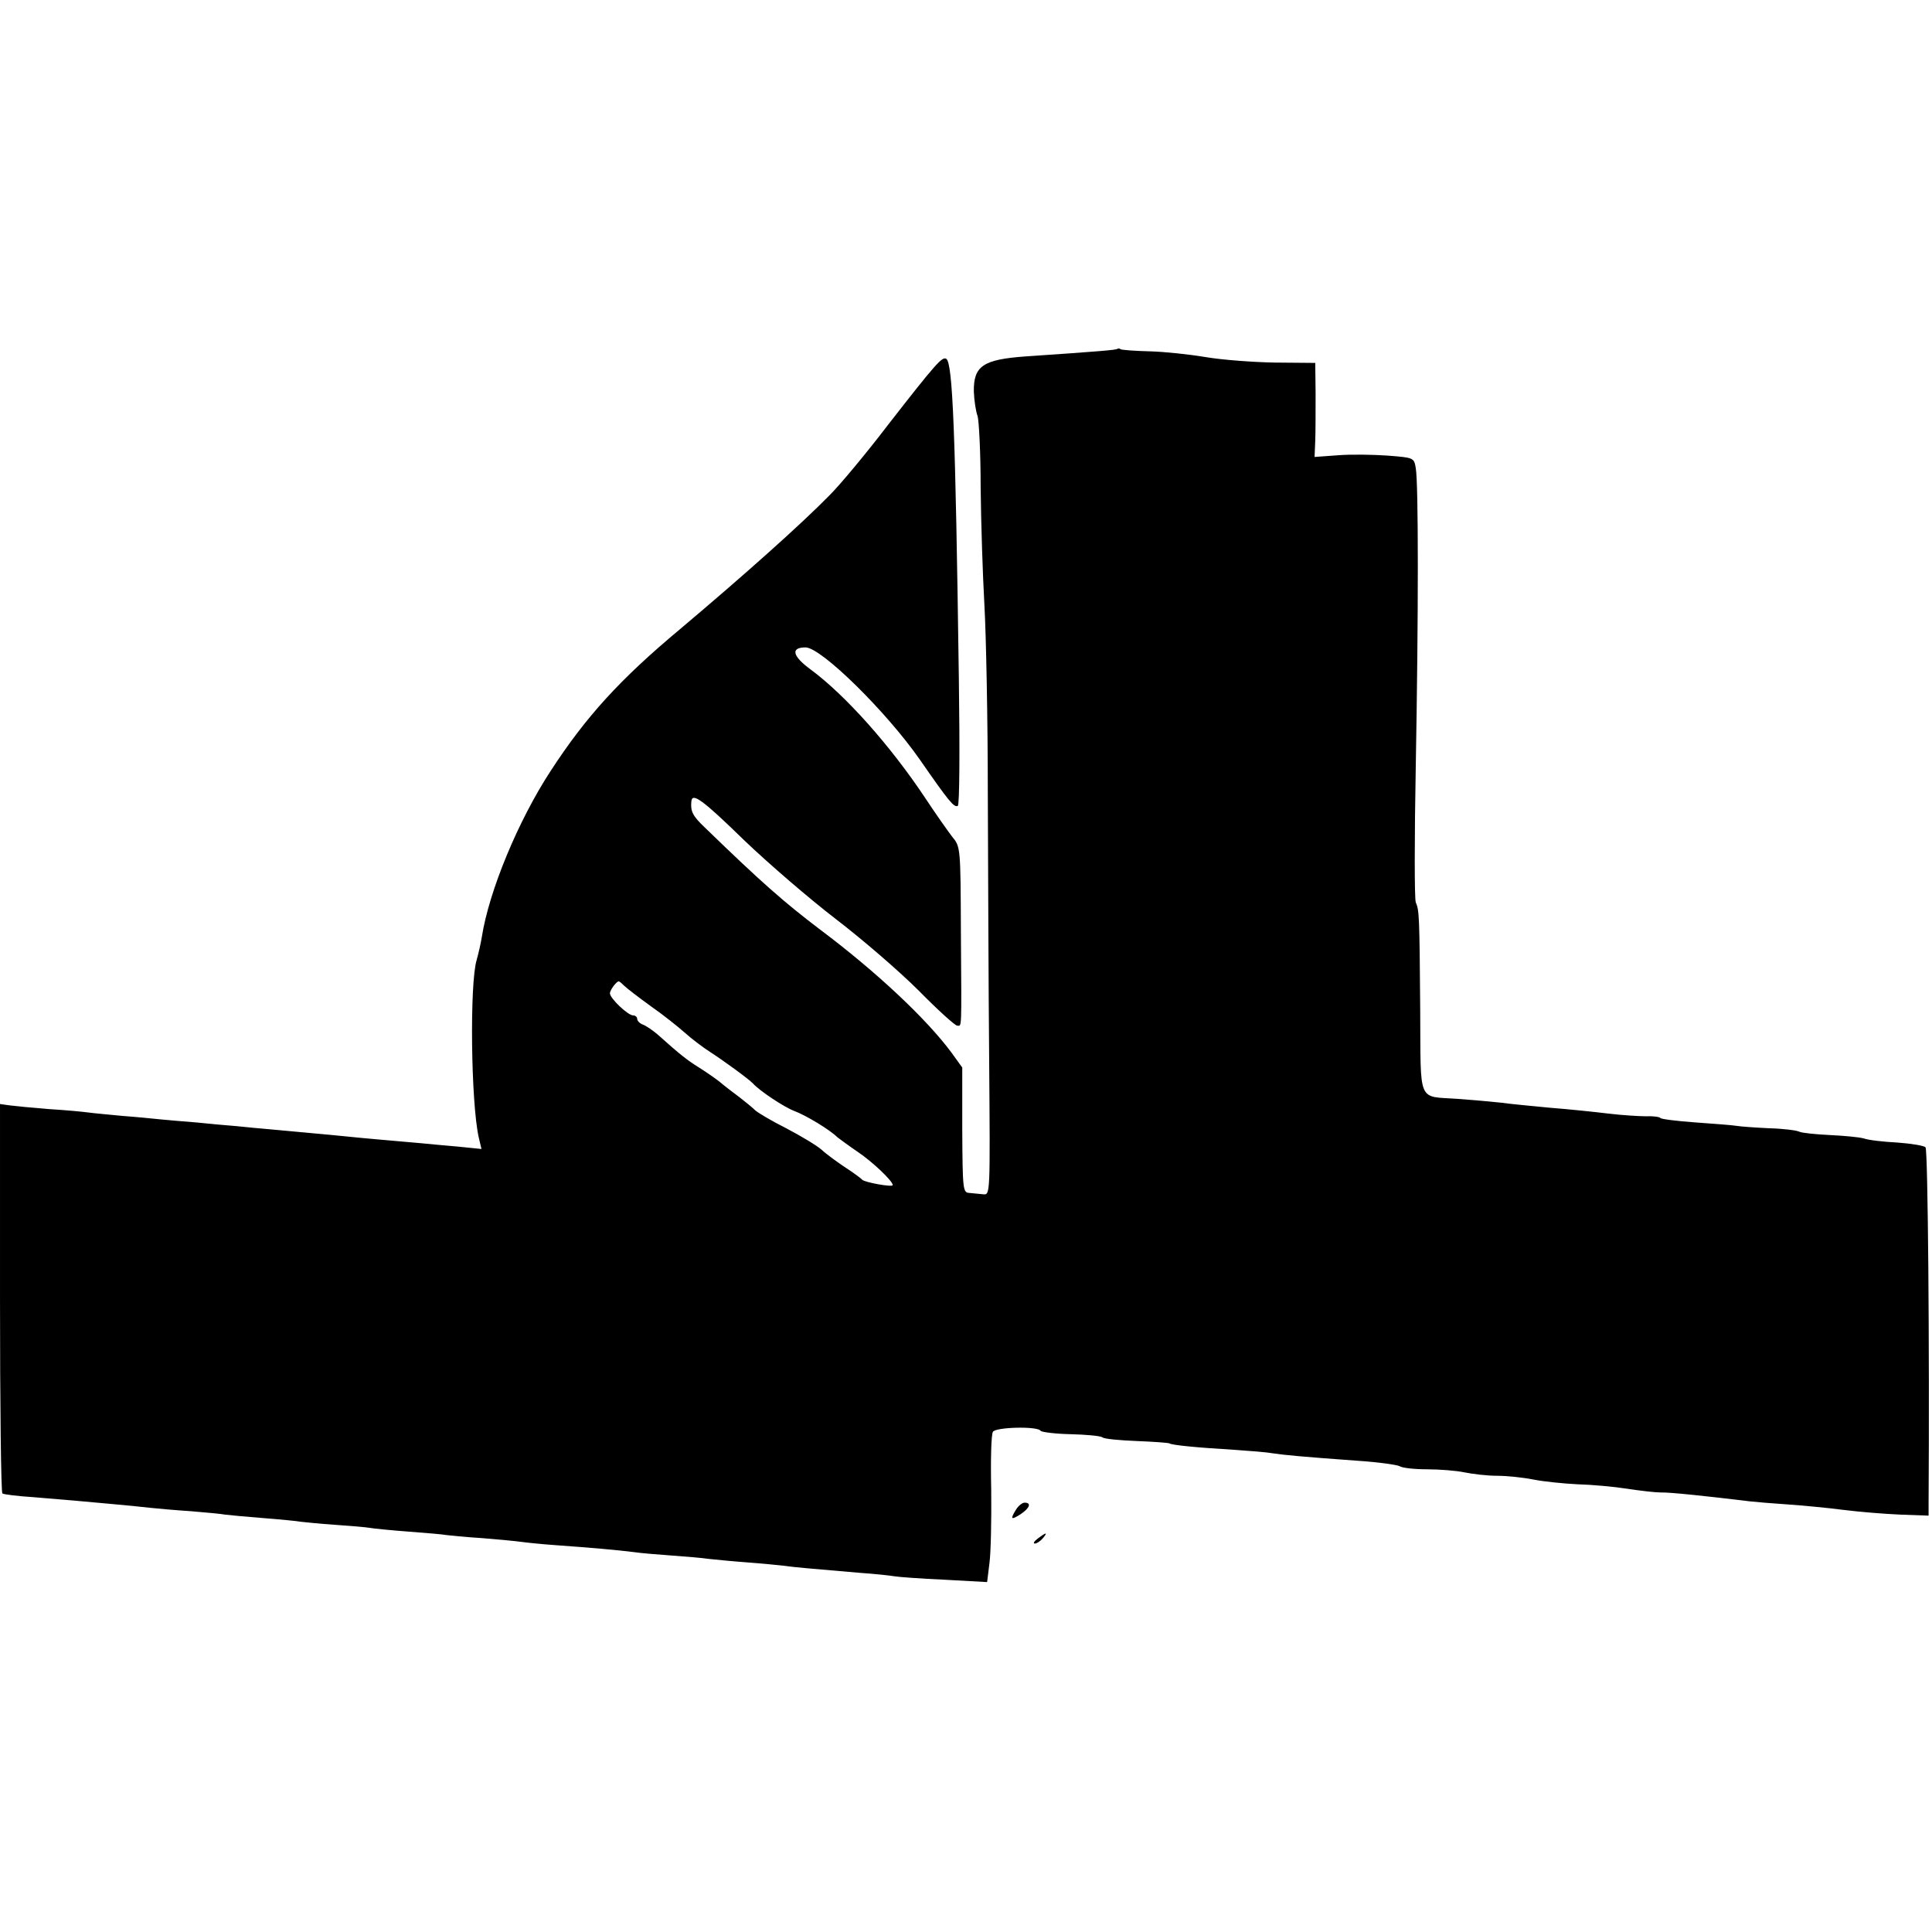 <?xml version="1.0" standalone="no"?>
<!DOCTYPE svg PUBLIC "-//W3C//DTD SVG 20010904//EN"
 "http://www.w3.org/TR/2001/REC-SVG-20010904/DTD/svg10.dtd">
<svg version="1.0" xmlns="http://www.w3.org/2000/svg"
 width="567pt" height="567pt" viewBox="0 0 567 567"
 preserveAspectRatio="xMidYMid meet">
<g transform="translate(0,567) scale(0.1,-0.1)"
fill="#000000" stroke="none">
<path d="M3279 4646 c-4 -3 -48 -7 -269 -22 -125 -9 -153 -28 -152 -103 1 -27
6 -59 11 -72 4 -13 9 -107 9 -209 1 -102 6 -257 11 -345 5 -88 10 -338 10
-555 1 -217 2 -571 4 -786 3 -389 3 -391 -17 -389 -12 1 -30 3 -41 4 -19 1
-20 8 -21 185 l0 183 -31 43 c-73 99 -221 238 -385 361 -107 81 -175 141 -339
300 -36 34 -43 48 -40 77 2 27 32 6 155 -114 71 -68 193 -173 270 -232 77 -59
186 -153 242 -209 56 -57 107 -103 113 -103 14 0 13 -23 11 275 -1 249 -1 250
-26 280 -13 17 -49 68 -80 115 -102 153 -234 301 -336 376 -53 39 -58 64 -14
64 46 0 237 -188 336 -330 84 -121 100 -141 111 -135 5 4 6 160 3 373 -10 727
-18 927 -37 939 -12 7 -30 -13 -171 -194 -64 -84 -141 -176 -170 -205 -86 -88
-257 -240 -441 -395 -176 -147 -275 -256 -378 -414 -97 -148 -182 -355 -203
-489 -3 -19 -10 -49 -15 -67 -21 -67 -17 -419 6 -521 l8 -34 -69 7 c-38 3 -87
8 -109 10 -93 8 -183 16 -220 20 -48 5 -163 15 -225 21 -25 2 -67 6 -95 9 -27
2 -81 7 -120 11 -38 3 -86 7 -105 9 -19 2 -69 7 -110 10 -41 4 -86 8 -100 10
-14 2 -65 7 -115 10 -50 4 -102 9 -117 11 l-28 4 0 -569 c0 -314 3 -572 7
-574 5 -3 46 -8 93 -11 47 -4 105 -9 130 -11 25 -2 74 -7 110 -10 36 -3 81 -8
100 -10 19 -2 73 -7 120 -10 47 -4 92 -8 100 -10 8 -1 58 -6 110 -10 52 -4
103 -9 113 -11 10 -1 55 -6 101 -9 45 -3 91 -7 102 -9 10 -2 62 -7 114 -11 52
-4 101 -8 110 -10 8 -1 56 -6 105 -9 50 -4 101 -9 115 -11 14 -2 61 -7 105
-10 98 -7 178 -14 225 -20 19 -3 69 -7 110 -10 41 -3 91 -7 110 -10 19 -2 69
-7 110 -10 41 -3 91 -8 110 -10 35 -5 74 -8 225 -21 44 -3 89 -8 100 -10 11
-2 77 -7 146 -10 l126 -7 7 57 c4 31 6 127 5 214 -2 86 0 163 5 170 8 14 132
17 140 3 3 -4 43 -9 88 -10 45 -1 87 -5 93 -9 5 -5 51 -9 100 -11 50 -2 93 -5
97 -7 8 -5 76 -12 193 -19 44 -3 94 -7 110 -10 33 -5 84 -10 250 -22 61 -4
116 -12 123 -16 7 -5 43 -9 80 -9 37 0 86 -4 110 -9 24 -5 67 -10 95 -10 29 0
77 -5 107 -11 30 -6 89 -12 130 -14 41 -1 107 -7 145 -13 39 -6 83 -11 99 -11
25 1 138 -11 261 -26 17 -2 66 -6 110 -9 44 -3 118 -10 164 -16 47 -6 122 -12
168 -14 l83 -3 0 36 c3 456 -2 1038 -9 1045 -5 5 -42 11 -83 14 -40 2 -84 7
-98 12 -14 4 -59 8 -100 10 -41 2 -82 6 -90 10 -8 4 -49 9 -90 10 -41 2 -83 5
-94 7 -11 2 -65 6 -120 10 -56 4 -102 10 -103 13 -2 3 -20 6 -40 5 -21 0 -72
3 -113 8 -41 5 -118 13 -170 17 -52 5 -117 11 -145 15 -27 3 -84 8 -125 11
-122 9 -110 -19 -112 263 -2 279 -3 290 -13 314 -4 10 -4 190 0 400 8 443 8
829 0 874 -5 31 -6 31 -83 37 -42 3 -108 4 -145 1 l-69 -5 2 48 c1 27 1 89 1
138 l-1 90 -118 1 c-64 1 -156 8 -203 16 -48 8 -122 16 -165 17 -43 1 -81 4
-85 6 -3 3 -8 3 -10 1z m-1447 -1869 c7 -7 42 -34 78 -60 36 -25 81 -61 100
-78 19 -17 53 -43 75 -57 36 -23 113 -79 125 -92 20 -22 91 -69 120 -80 37
-14 106 -56 128 -78 8 -6 35 -26 60 -43 43 -29 102 -85 102 -97 0 -7 -83 8
-90 16 -3 4 -25 20 -48 35 -24 16 -56 39 -71 53 -15 13 -62 41 -104 63 -42 21
-82 45 -90 52 -8 8 -29 25 -47 39 -19 14 -45 34 -59 46 -14 11 -42 30 -61 42
-32 20 -52 35 -120 96 -14 12 -33 25 -43 29 -9 3 -17 11 -17 17 0 5 -5 10 -12
10 -15 0 -68 50 -68 65 0 9 19 35 26 35 2 0 9 -6 16 -13z"/>
<path d="M2982 1240 c-18 -29 -15 -32 13 -14 27 18 33 34 12 34 -7 0 -18 -9
-25 -20z"/>
<path d="M3046 1155 c-11 -8 -15 -15 -9 -15 6 0 16 7 23 15 16 19 11 19 -14 0z"/>
</g>
</svg>
